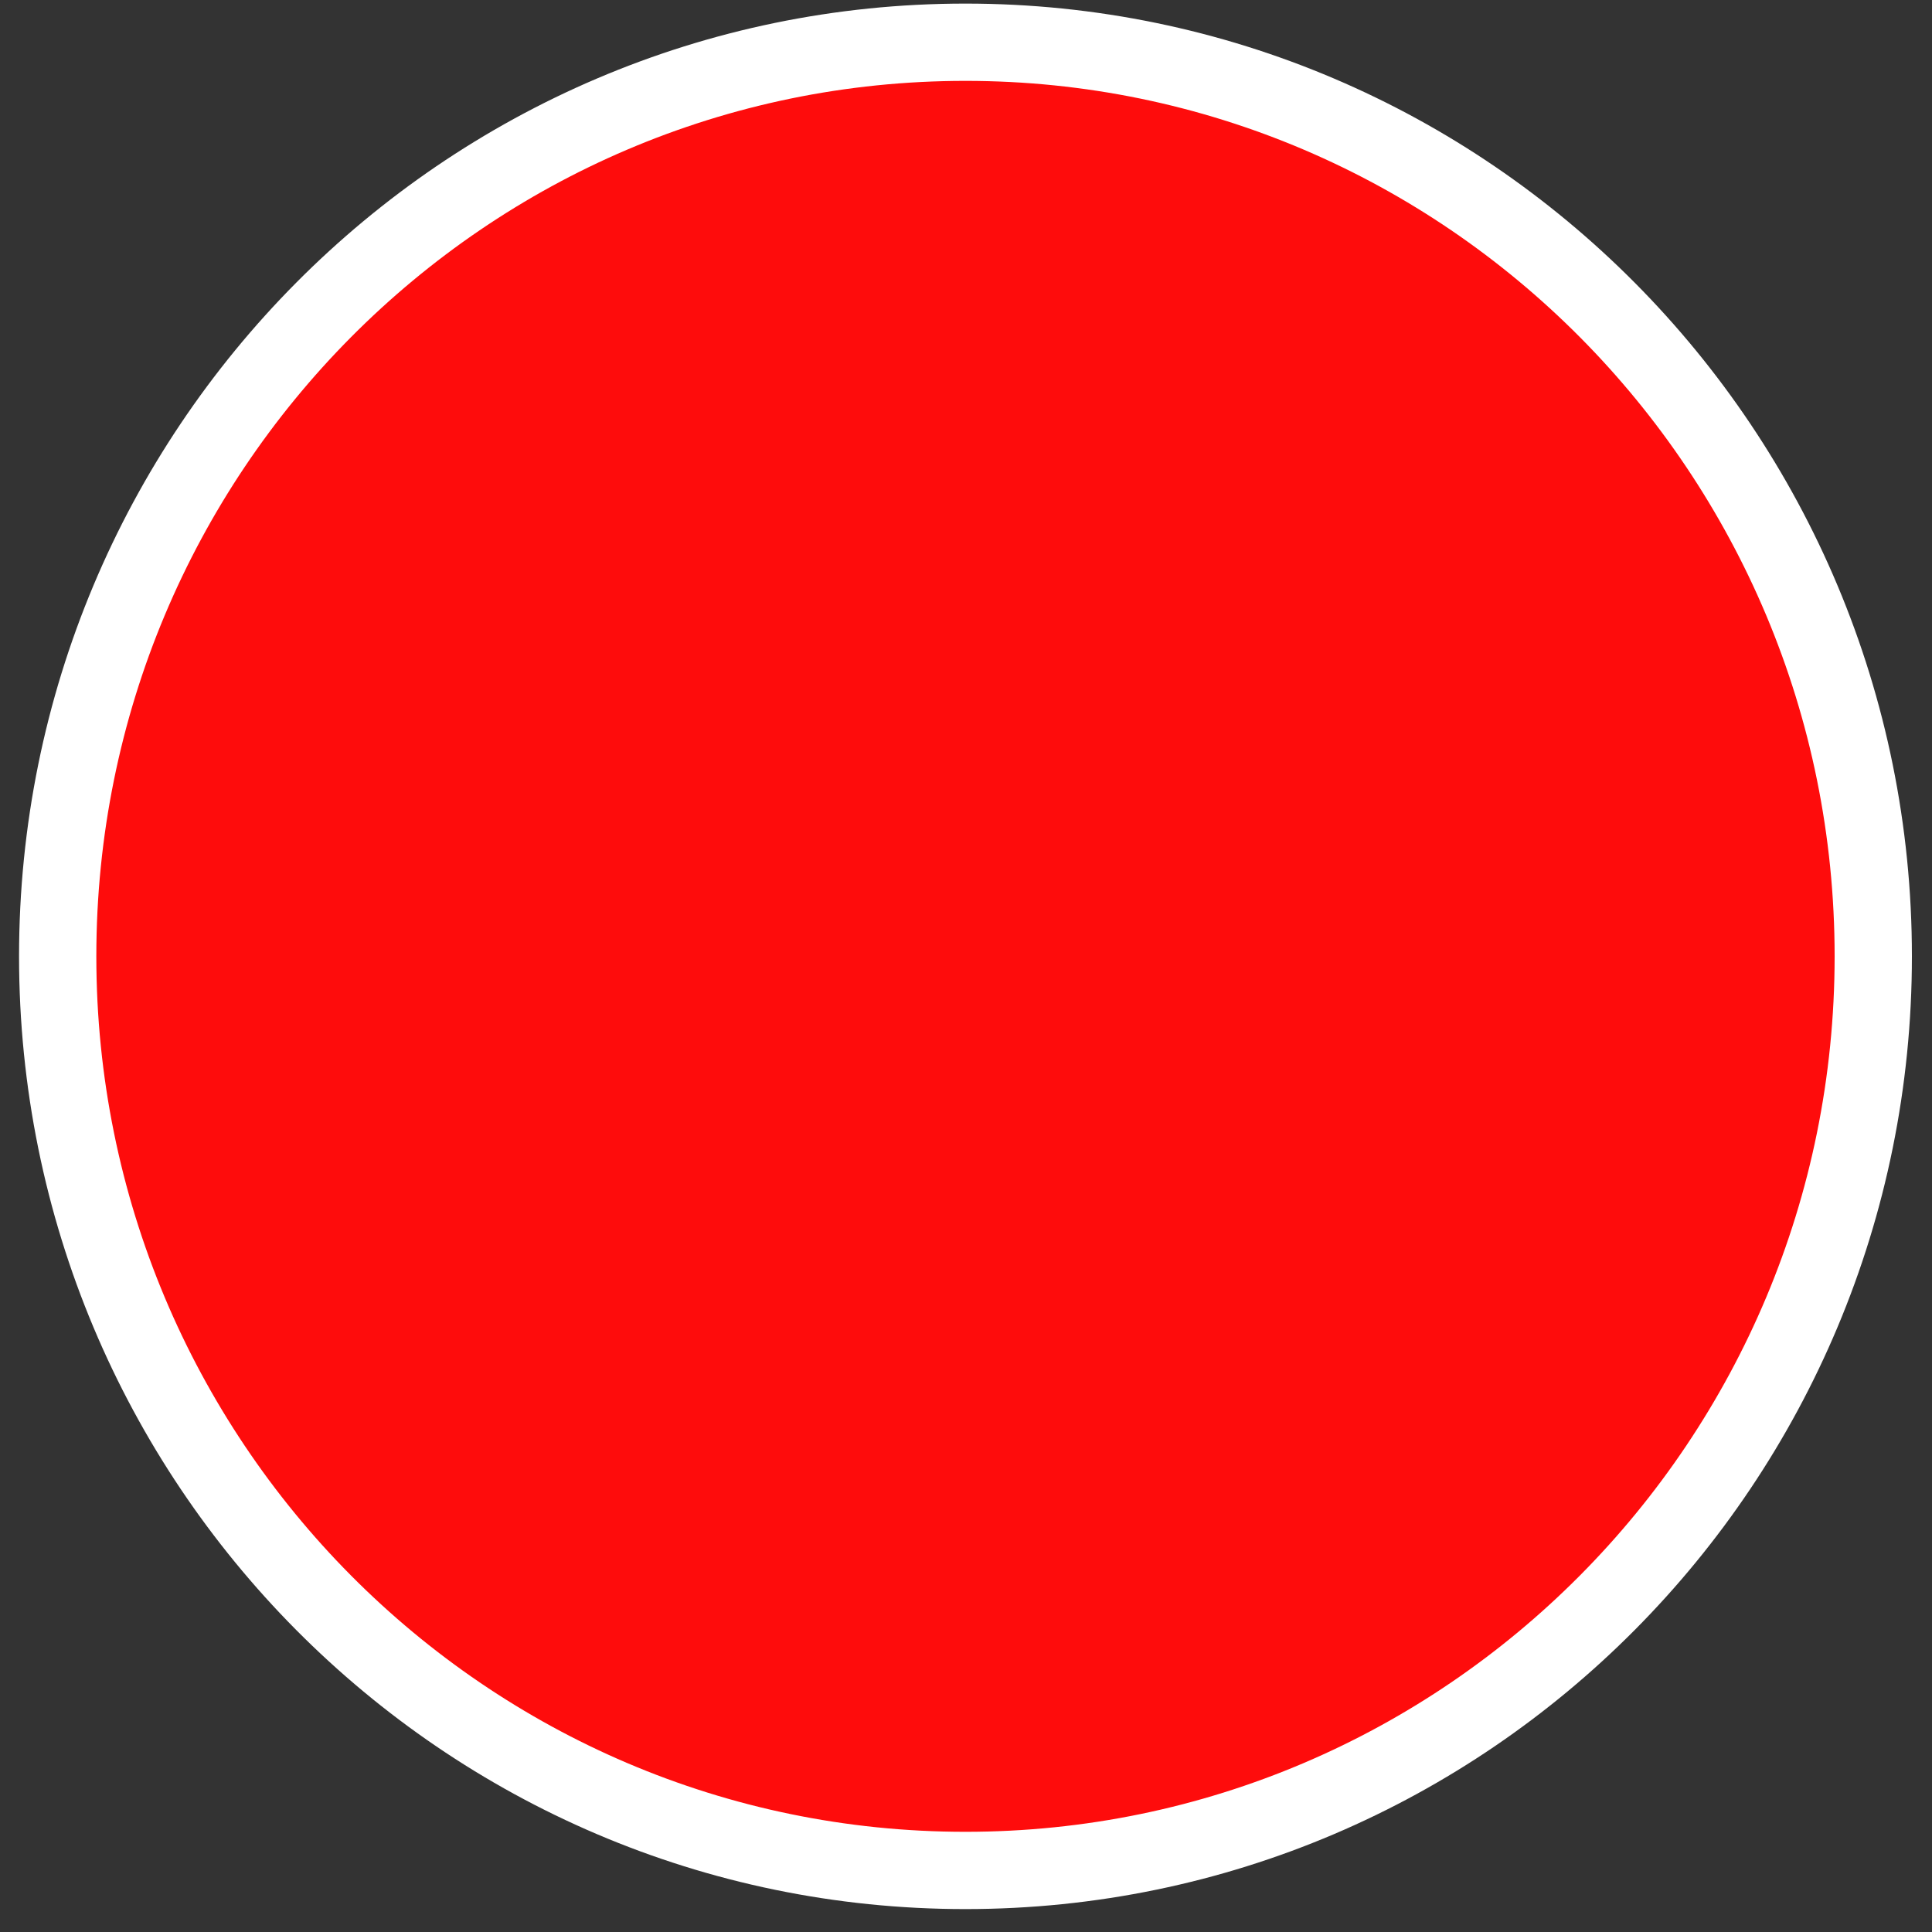 <svg width="50" height="50" viewBox="0 0 50 50" fill="none" xmlns="http://www.w3.org/2000/svg">
<rect x="0" y="0" width="50" height="50" fill="#333333" stroke="none"/>
<path d="M24.986 48.407C37.961 48.407 48.48 37.815 48.48 24.75C48.48 11.685 37.961 1.093 24.986 1.093C12.011 1.093 1.493 11.685 1.493 24.75C1.493 37.815 12.011 48.407 24.986 48.407Z" fill="#FE0C0C" stroke="white" stroke-width="2" stroke-miterlimit="10"/>
</svg>
